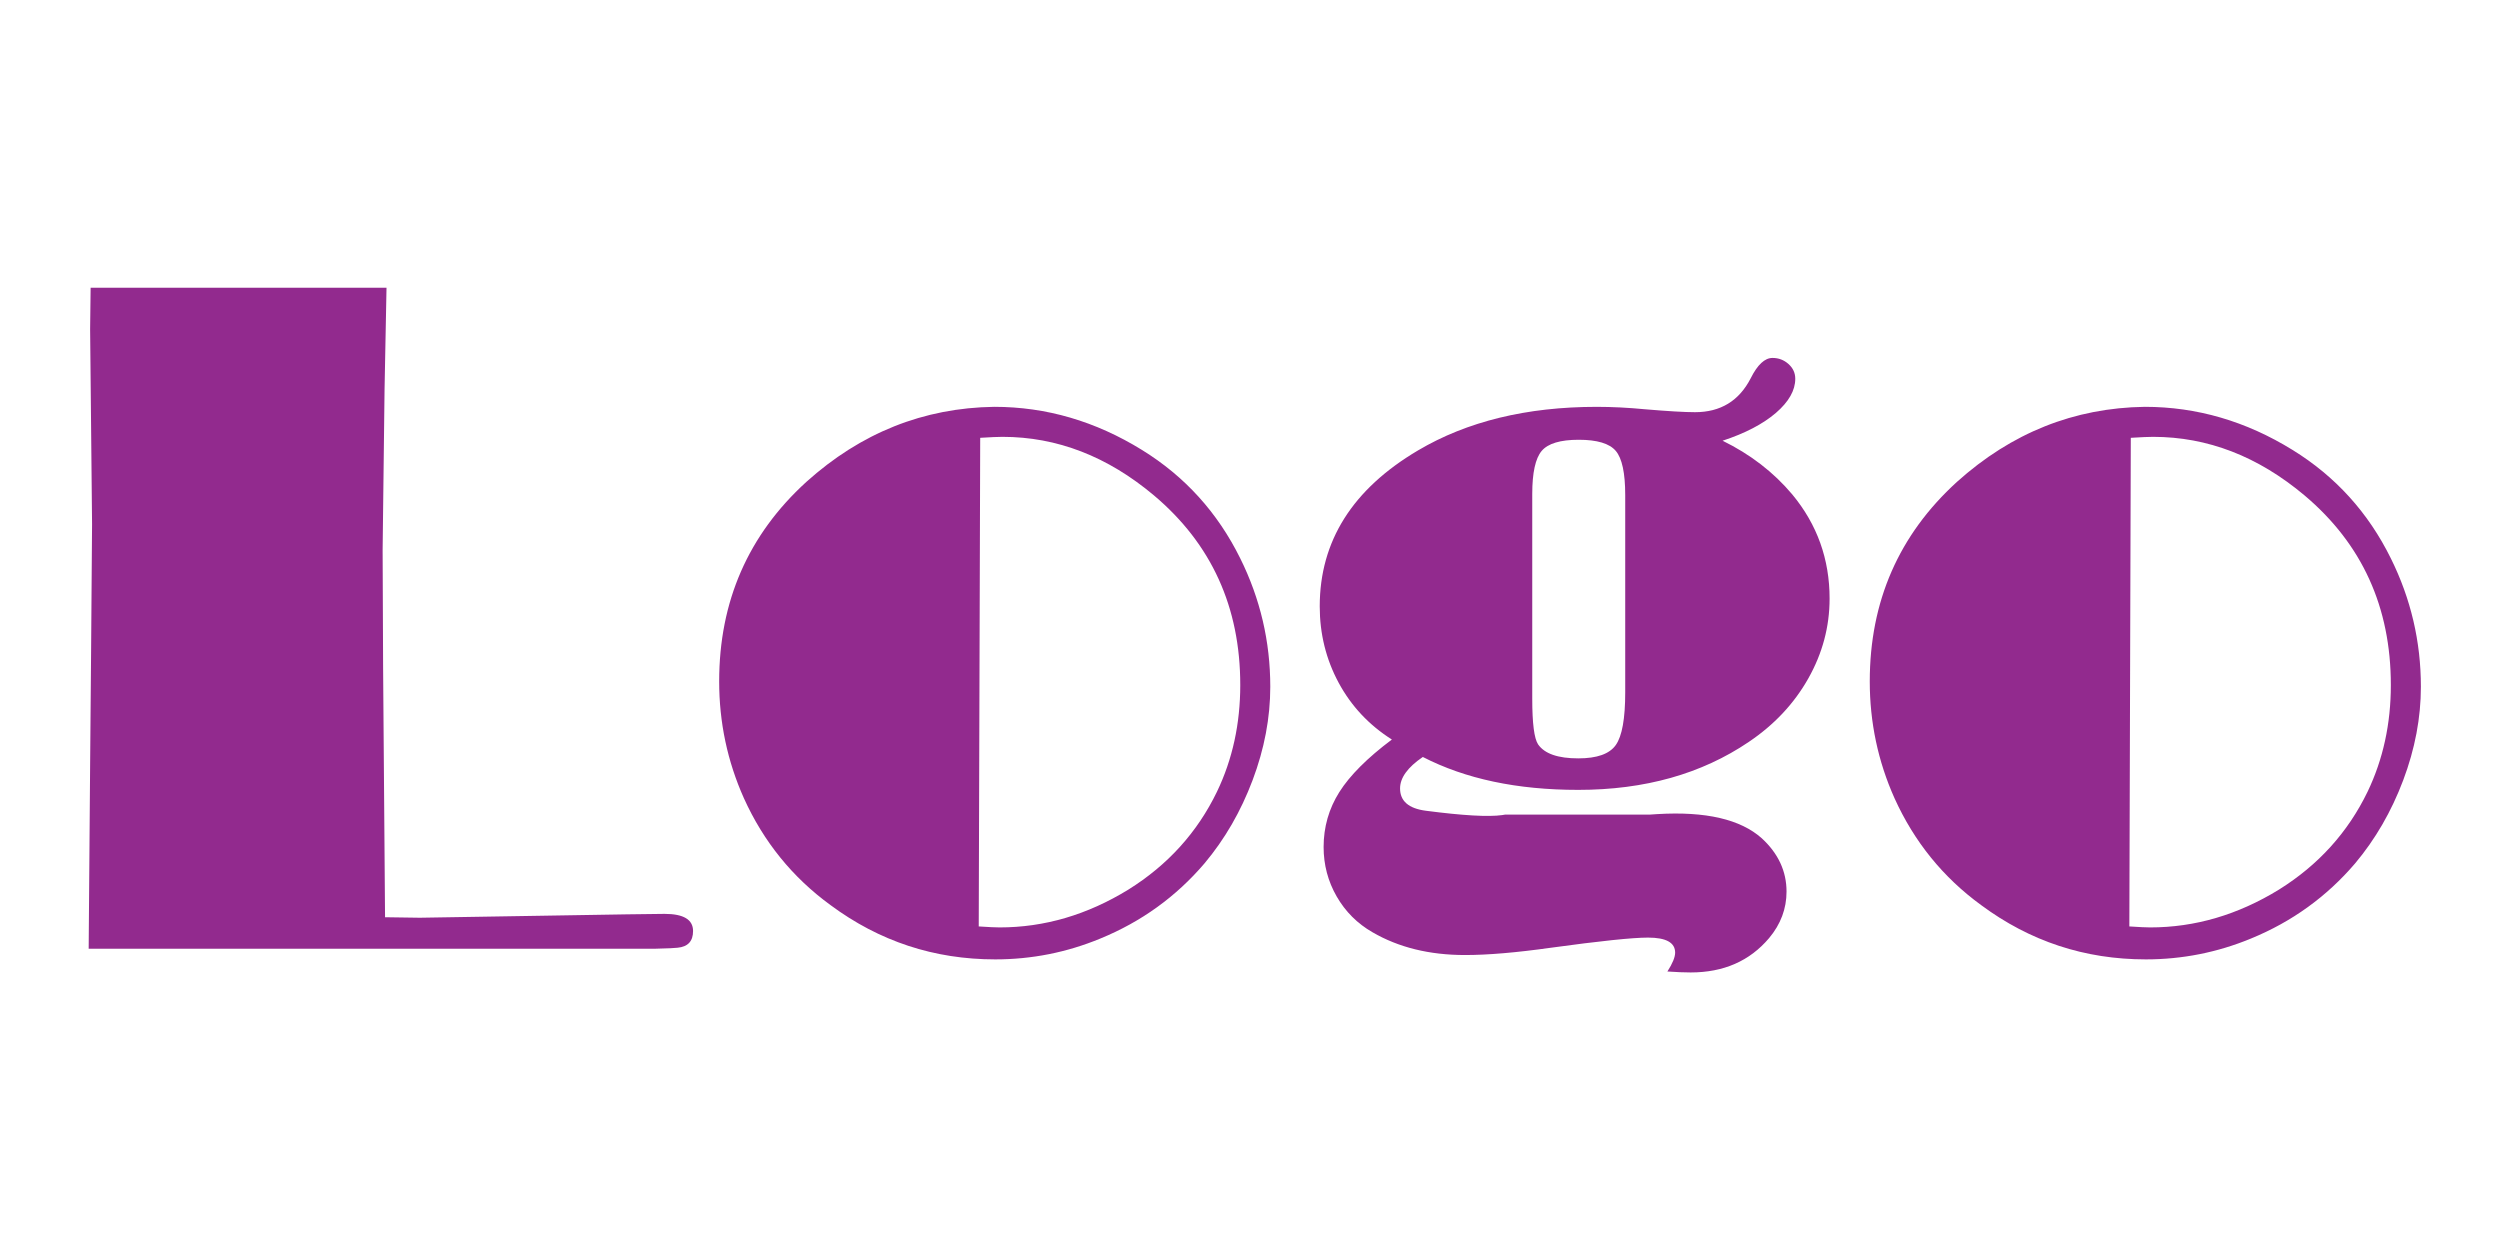 <?xml version="1.0" encoding="utf-8"?>
<!-- Generator: Adobe Illustrator 15.0.0, SVG Export Plug-In  -->
<!DOCTYPE svg PUBLIC "-//W3C//DTD SVG 1.1//EN" "http://www.w3.org/Graphics/SVG/1.1/DTD/svg11.dtd">
<svg version="1.1"
	 xmlns="http://www.w3.org/2000/svg" xmlns:xlink="http://www.w3.org/1999/xlink" xmlns:a="http://ns.adobe.com/AdobeSVGViewerExtensions/3.0/"
	 x="0px" y="0px" width="160px" height="80px" viewBox="-5.675 -18.413 160 80" enable-background="new -5.675 -18.413 160 80"
	 xml:space="preserve">
<defs>
</defs>
<path fill="#922A8E" d="M19.062,0l-0.125,6.478l-0.124,10.321l0.031,7.532l0.124,15.959l2.229,0.032l13.244-0.217l2.414-0.03
	c1.217,0,1.826,0.365,1.826,1.098c0,0.651-0.33,1.006-0.991,1.069c-0.145,0.021-0.62,0.044-1.425,0.063H0l0.093-11.777l0.062-7.222
	l0.062-8.182L0.093,2.666L0.125,0H19.062z"/>
<path fill="#922A8E" d="M57.957,7.624c3.327,0,6.477,0.92,9.453,2.759c2.747,1.694,4.843,4.009,6.292,6.942
	c1.28,2.583,1.921,5.32,1.921,8.213c0,1.983-0.378,3.979-1.132,5.981c-0.755,2.005-1.783,3.782-3.084,5.331
	c-1.818,2.128-4.039,3.73-6.663,4.805c-2.149,0.888-4.39,1.333-6.726,1.333c-3.906,0-7.417-1.158-10.538-3.473
	c-2.438-1.775-4.288-4.06-5.548-6.848c-1.053-2.356-1.58-4.846-1.58-7.47c0-5.124,1.86-9.38,5.579-12.769
	C49.422,9.288,53.432,7.687,57.957,7.624z M57.058,9.607l-0.094,31.272c0.642,0.042,1.085,0.063,1.333,0.063
	c2.872,0,5.62-0.808,8.244-2.421c2.521-1.572,4.412-3.661,5.672-6.268c0.992-2.067,1.489-4.343,1.489-6.825
	c0-4.984-1.841-9.027-5.517-12.129c-2.976-2.503-6.21-3.754-9.701-3.754C58.194,9.545,57.719,9.566,57.058,9.607z"/>
<path fill="#922A8E" d="M104.57,9.793c1.775,0.869,3.265,2.015,4.462,3.44c1.592,1.922,2.387,4.143,2.387,6.663
	c0,1.798-0.455,3.503-1.364,5.114c-0.91,1.611-2.18,2.965-3.811,4.062c-3.018,2.044-6.654,3.067-10.91,3.067
	c-1.965,0-3.771-0.176-5.423-0.527c-1.655-0.351-3.162-0.877-4.525-1.579c-0.972,0.661-1.457,1.332-1.457,2.014
	c0,0.806,0.546,1.282,1.644,1.427c2.375,0.309,4.007,0.403,4.896,0.278l0.187-0.031h9.267l0.464-0.031
	c3.101-0.186,5.331,0.33,6.695,1.55c1.054,0.972,1.581,2.108,1.581,3.41c0,1.095-0.373,2.087-1.116,2.975
	c-1.24,1.467-2.912,2.199-5.021,2.199c-0.393,0-0.889-0.02-1.487-0.061c0.331-0.518,0.495-0.92,0.495-1.208
	c0-0.642-0.578-0.962-1.735-0.962c-0.992,0-3.068,0.217-6.229,0.651c-2.21,0.311-4.04,0.465-5.484,0.465
	c-2.274,0-4.247-0.485-5.92-1.457c-0.972-0.558-1.736-1.321-2.295-2.294c-0.557-0.971-0.835-2.024-0.835-3.16
	c0-1.281,0.335-2.454,1.007-3.519c0.671-1.063,1.791-2.185,3.362-3.362c-1.468-0.93-2.604-2.143-3.41-3.641
	c-0.806-1.498-1.207-3.127-1.207-4.882c0-4.174,2.096-7.501,6.289-9.98c3.142-1.858,6.954-2.789,11.438-2.789
	c0.992,0,2.025,0.052,3.1,0.156c1.468,0.124,2.531,0.186,3.192,0.186c1.632,0,2.82-0.724,3.563-2.17
	c0.434-0.867,0.898-1.302,1.396-1.302c0.391,0,0.731,0.129,1.021,0.388s0.435,0.573,0.435,0.945c0,0.744-0.414,1.472-1.239,2.185
	C107.151,8.725,106.016,9.318,104.57,9.793z M92.389,13.203v13.109c0,1.571,0.125,2.541,0.373,2.914
	c0.413,0.599,1.271,0.897,2.572,0.897c1.199,0,1.997-0.283,2.401-0.853c0.402-0.568,0.604-1.688,0.604-3.362V13.265
	c0-1.405-0.202-2.345-0.604-2.82c-0.404-0.476-1.193-0.713-2.371-0.713c-1.177,0-1.968,0.237-2.371,0.713
	C92.592,10.92,92.389,11.839,92.389,13.203z"/>
<path fill="#922A8E" d="M131.596,7.624c3.326,0,6.477,0.92,9.452,2.759c2.748,1.694,4.845,4.009,6.292,6.942
	c1.28,2.583,1.922,5.32,1.922,8.213c0,1.983-0.378,3.979-1.131,5.981c-0.755,2.005-1.783,3.782-3.084,5.331
	c-1.819,2.128-4.041,3.73-6.664,4.805c-2.149,0.888-4.392,1.333-6.726,1.333c-3.905,0-7.417-1.158-10.537-3.473
	c-2.439-1.775-4.288-4.06-5.549-6.848c-1.054-2.356-1.581-4.846-1.581-7.47c0-5.124,1.86-9.38,5.579-12.769
	C123.062,9.288,127.07,7.687,131.596,7.624z M130.696,9.607l-0.093,31.272c0.64,0.042,1.085,0.063,1.333,0.063
	c2.871,0,5.62-0.808,8.244-2.421c2.52-1.572,4.411-3.661,5.672-6.268c0.991-2.067,1.487-4.343,1.487-6.825
	c0-4.984-1.841-9.027-5.517-12.129c-2.977-2.503-6.21-3.754-9.701-3.754C131.831,9.545,131.357,9.566,130.696,9.607z"/>
</svg>
